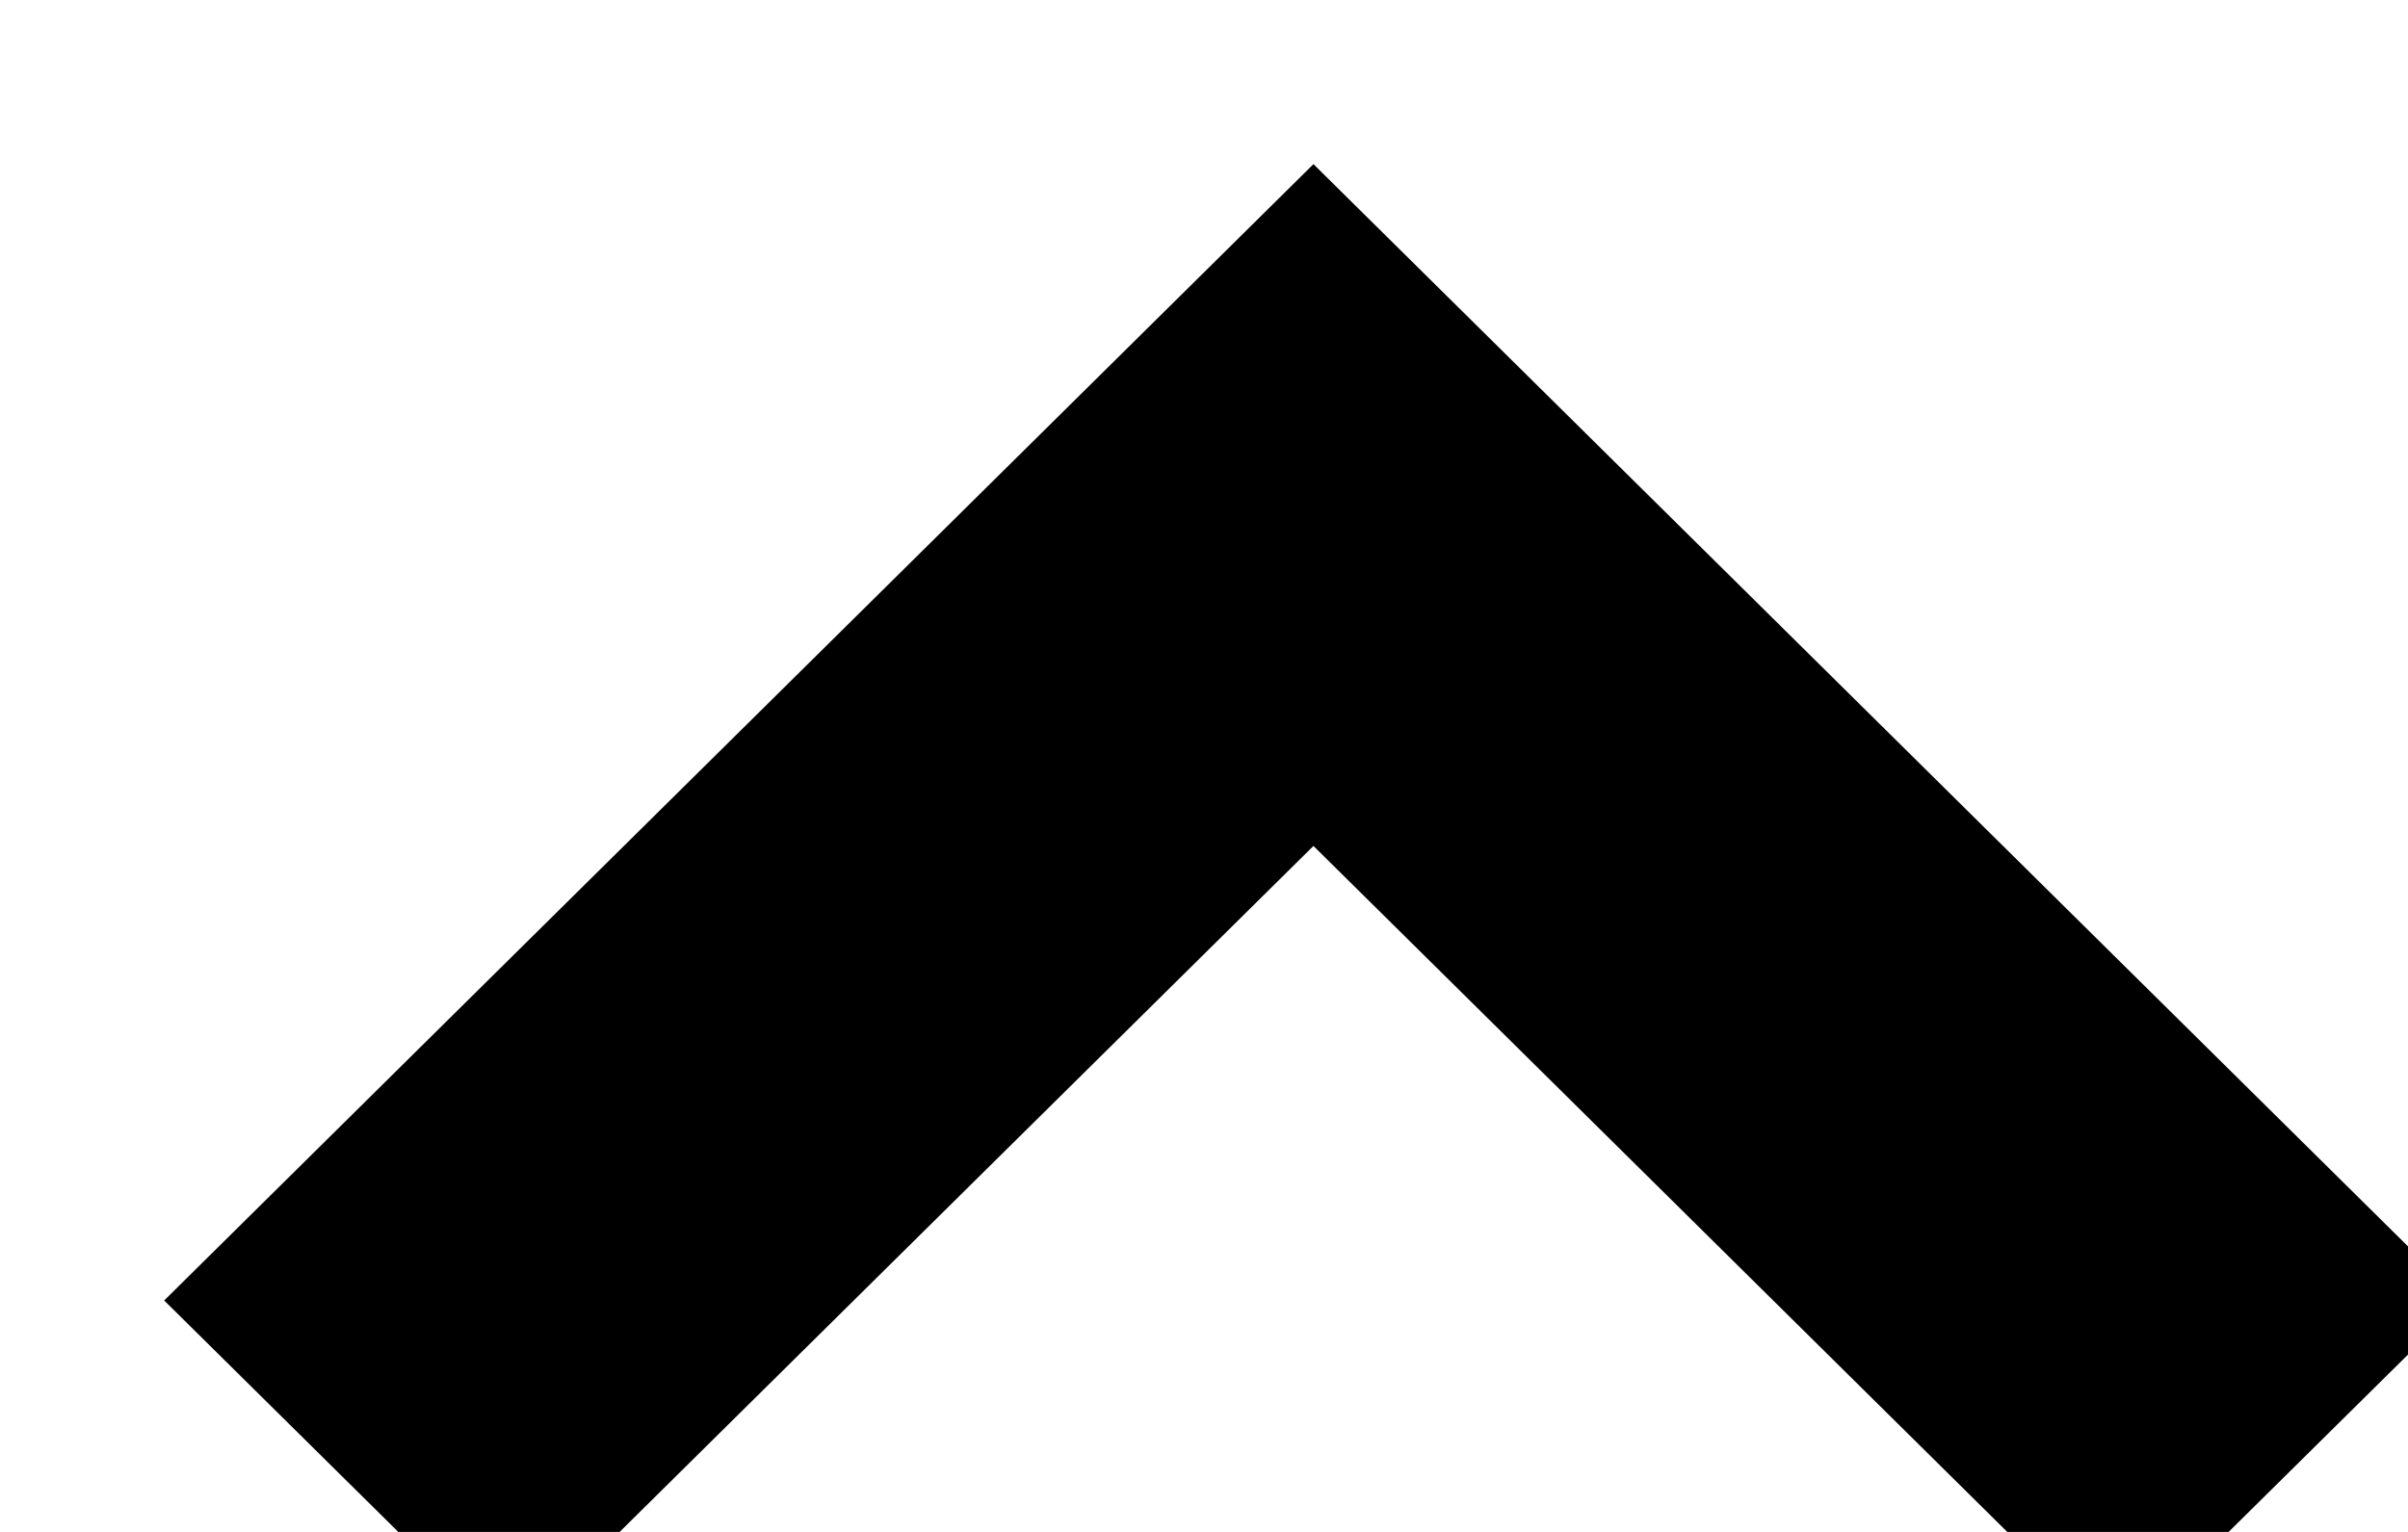 <?xml version="1.0" encoding="UTF-8"?>
<svg width="22px" height="14px" viewBox="0 0 22 14" version="1.1" xmlns="http://www.w3.org/2000/svg" xmlns:xlink="http://www.w3.org/1999/xlink">
    <polygon points="15.15 4.615 22.5 11.885 19.35 15 12 7.731 4.65 15 1.5 11.885 12 1.5"></polygon>
</svg>